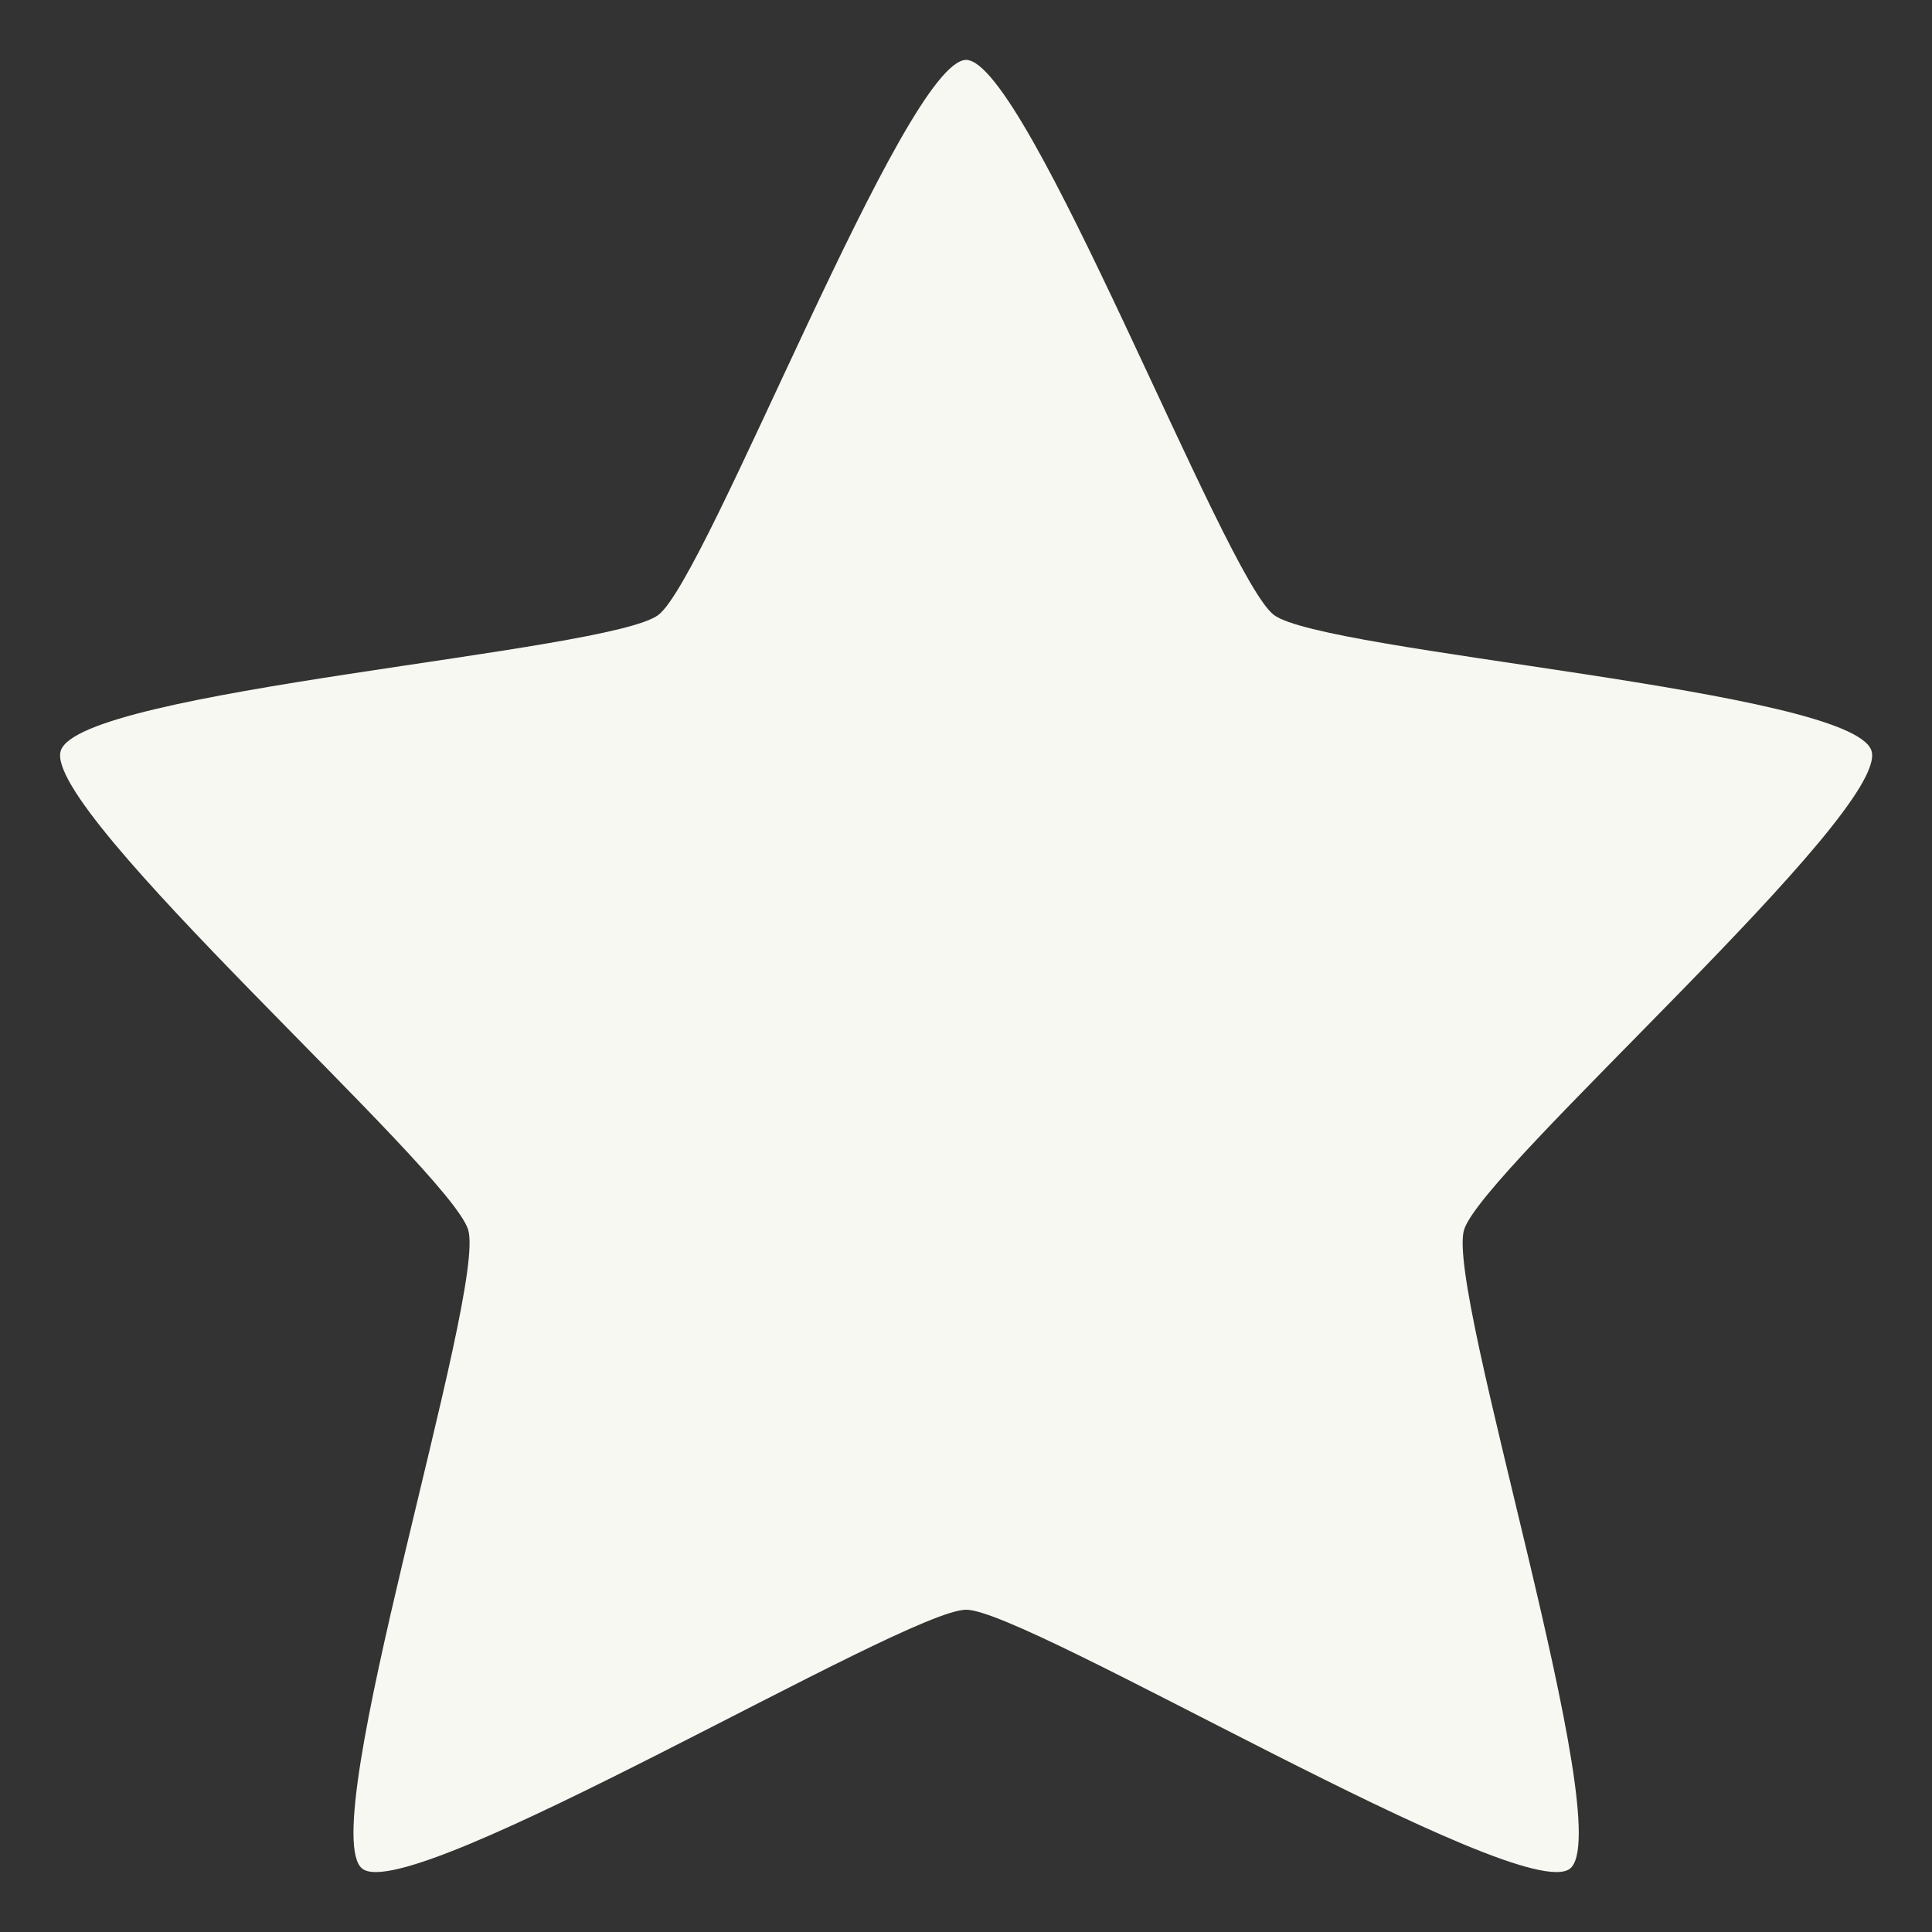 <svg width="16" height="16" version="1.1" viewBox="0 0 16 16" xmlns="http://www.w3.org/2000/svg">
 <rect x="0" y="0" width="16" height="16" fill="#333333" stroke="none"/>
 <path d="m8 0.496c0.506 0 2.139 4.284 2.549 4.596 0.41 0.313 4.793 0.62 4.95 1.126 0.157 0.506-3.218 3.461-3.374 3.966-0.157 0.506 1.286 4.979 0.876 5.292-0.41 0.313-4.494-2.145-5-2.145-0.506 0-4.59 2.458-5 2.145-0.41-0.313 1.032-4.786 0.876-5.292-0.157-0.506-3.531-3.461-3.374-3.966 0.157-0.506 4.54-0.813 4.95-1.126 0.41-0.313 2.042-4.596 2.549-4.596z" fill="#f8f8f2"/>
</svg>

